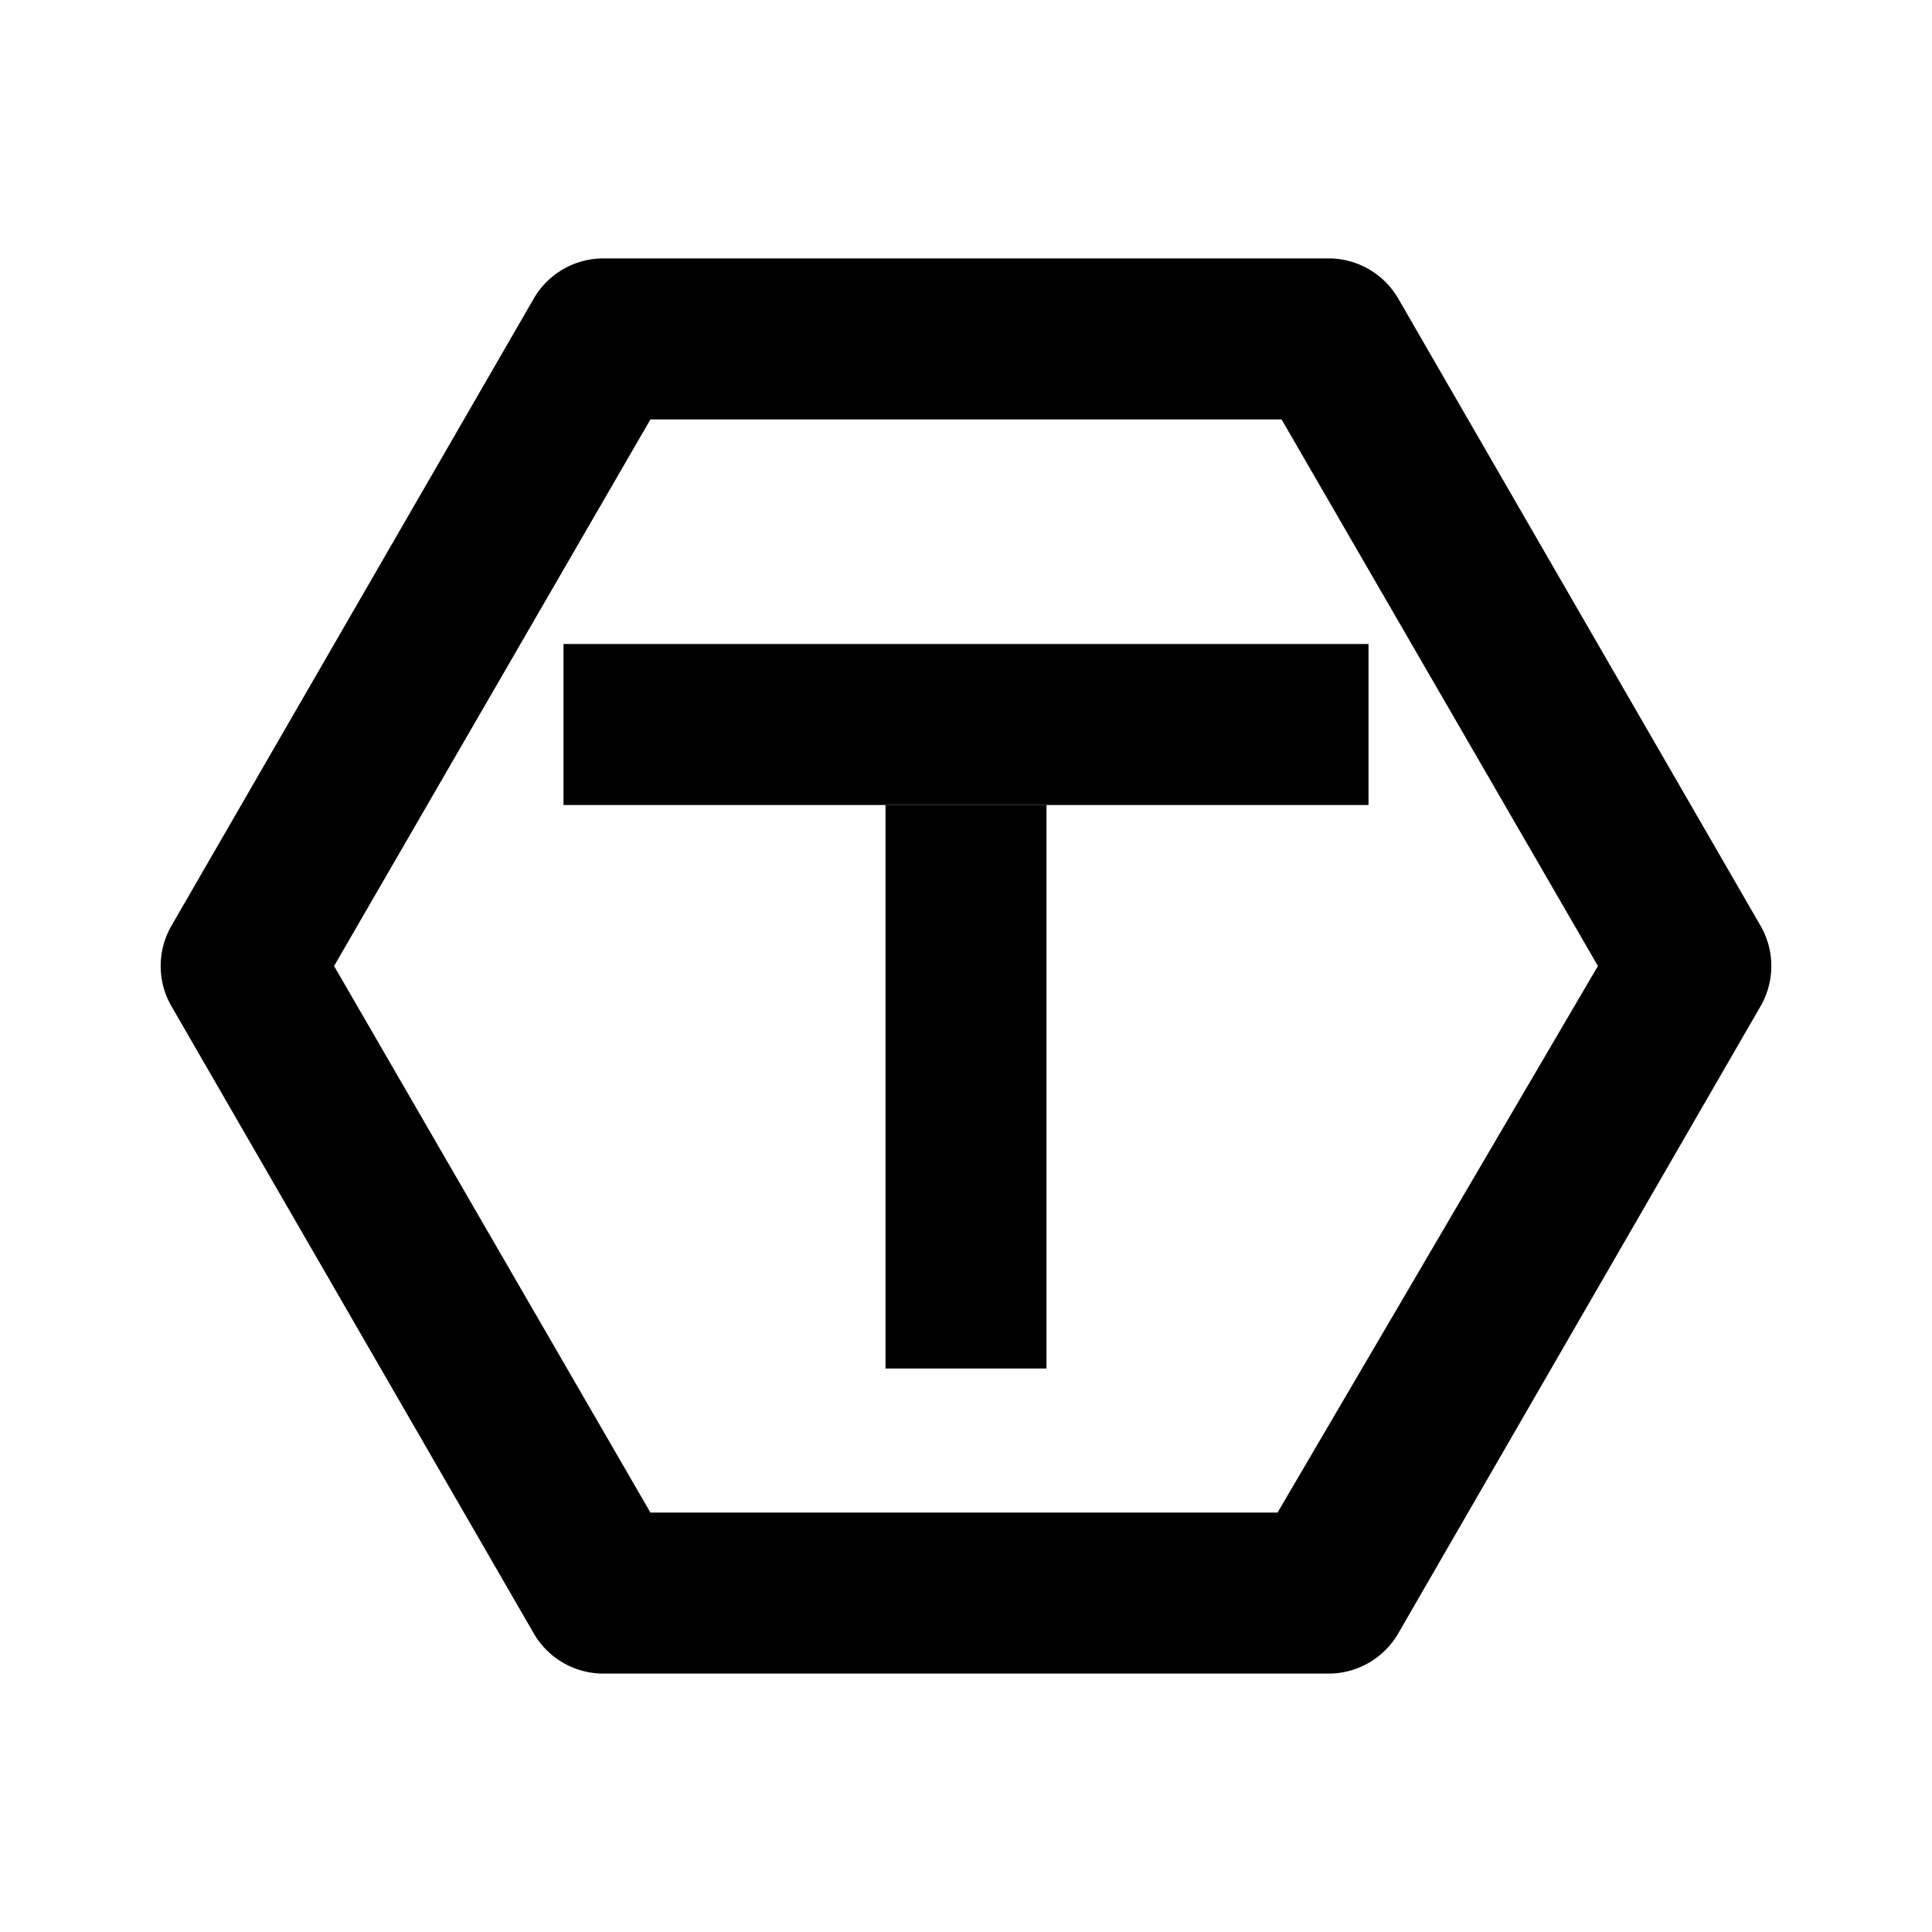 <svg width="24px" height="24px" viewBox="0 0 24 24" xmlns="http://www.w3.org/2000/svg">
    <path d="M21.87,11.5l-4.5-7.79a1,1,0,0,0-.87-.5h-9a1,1,0,0,0-.87.5L2.13,11.5a1,1,0,0,0,0,1l4.5,7.79a1,1,0,0,0,.87.5h9a1,1,0,0,0,.87-.5l4.5-7.79A1,1,0,0,0,21.87,11.5Zm-6,7.29H8.08L4.15,12,8.08,5.21h7.84L19.85,12Z"/>
    <path d="M7,8L17,8L17,10L7,10Z" />
    <path d="M11,10L13,10L13,17L11,17Z"/>
</svg>

